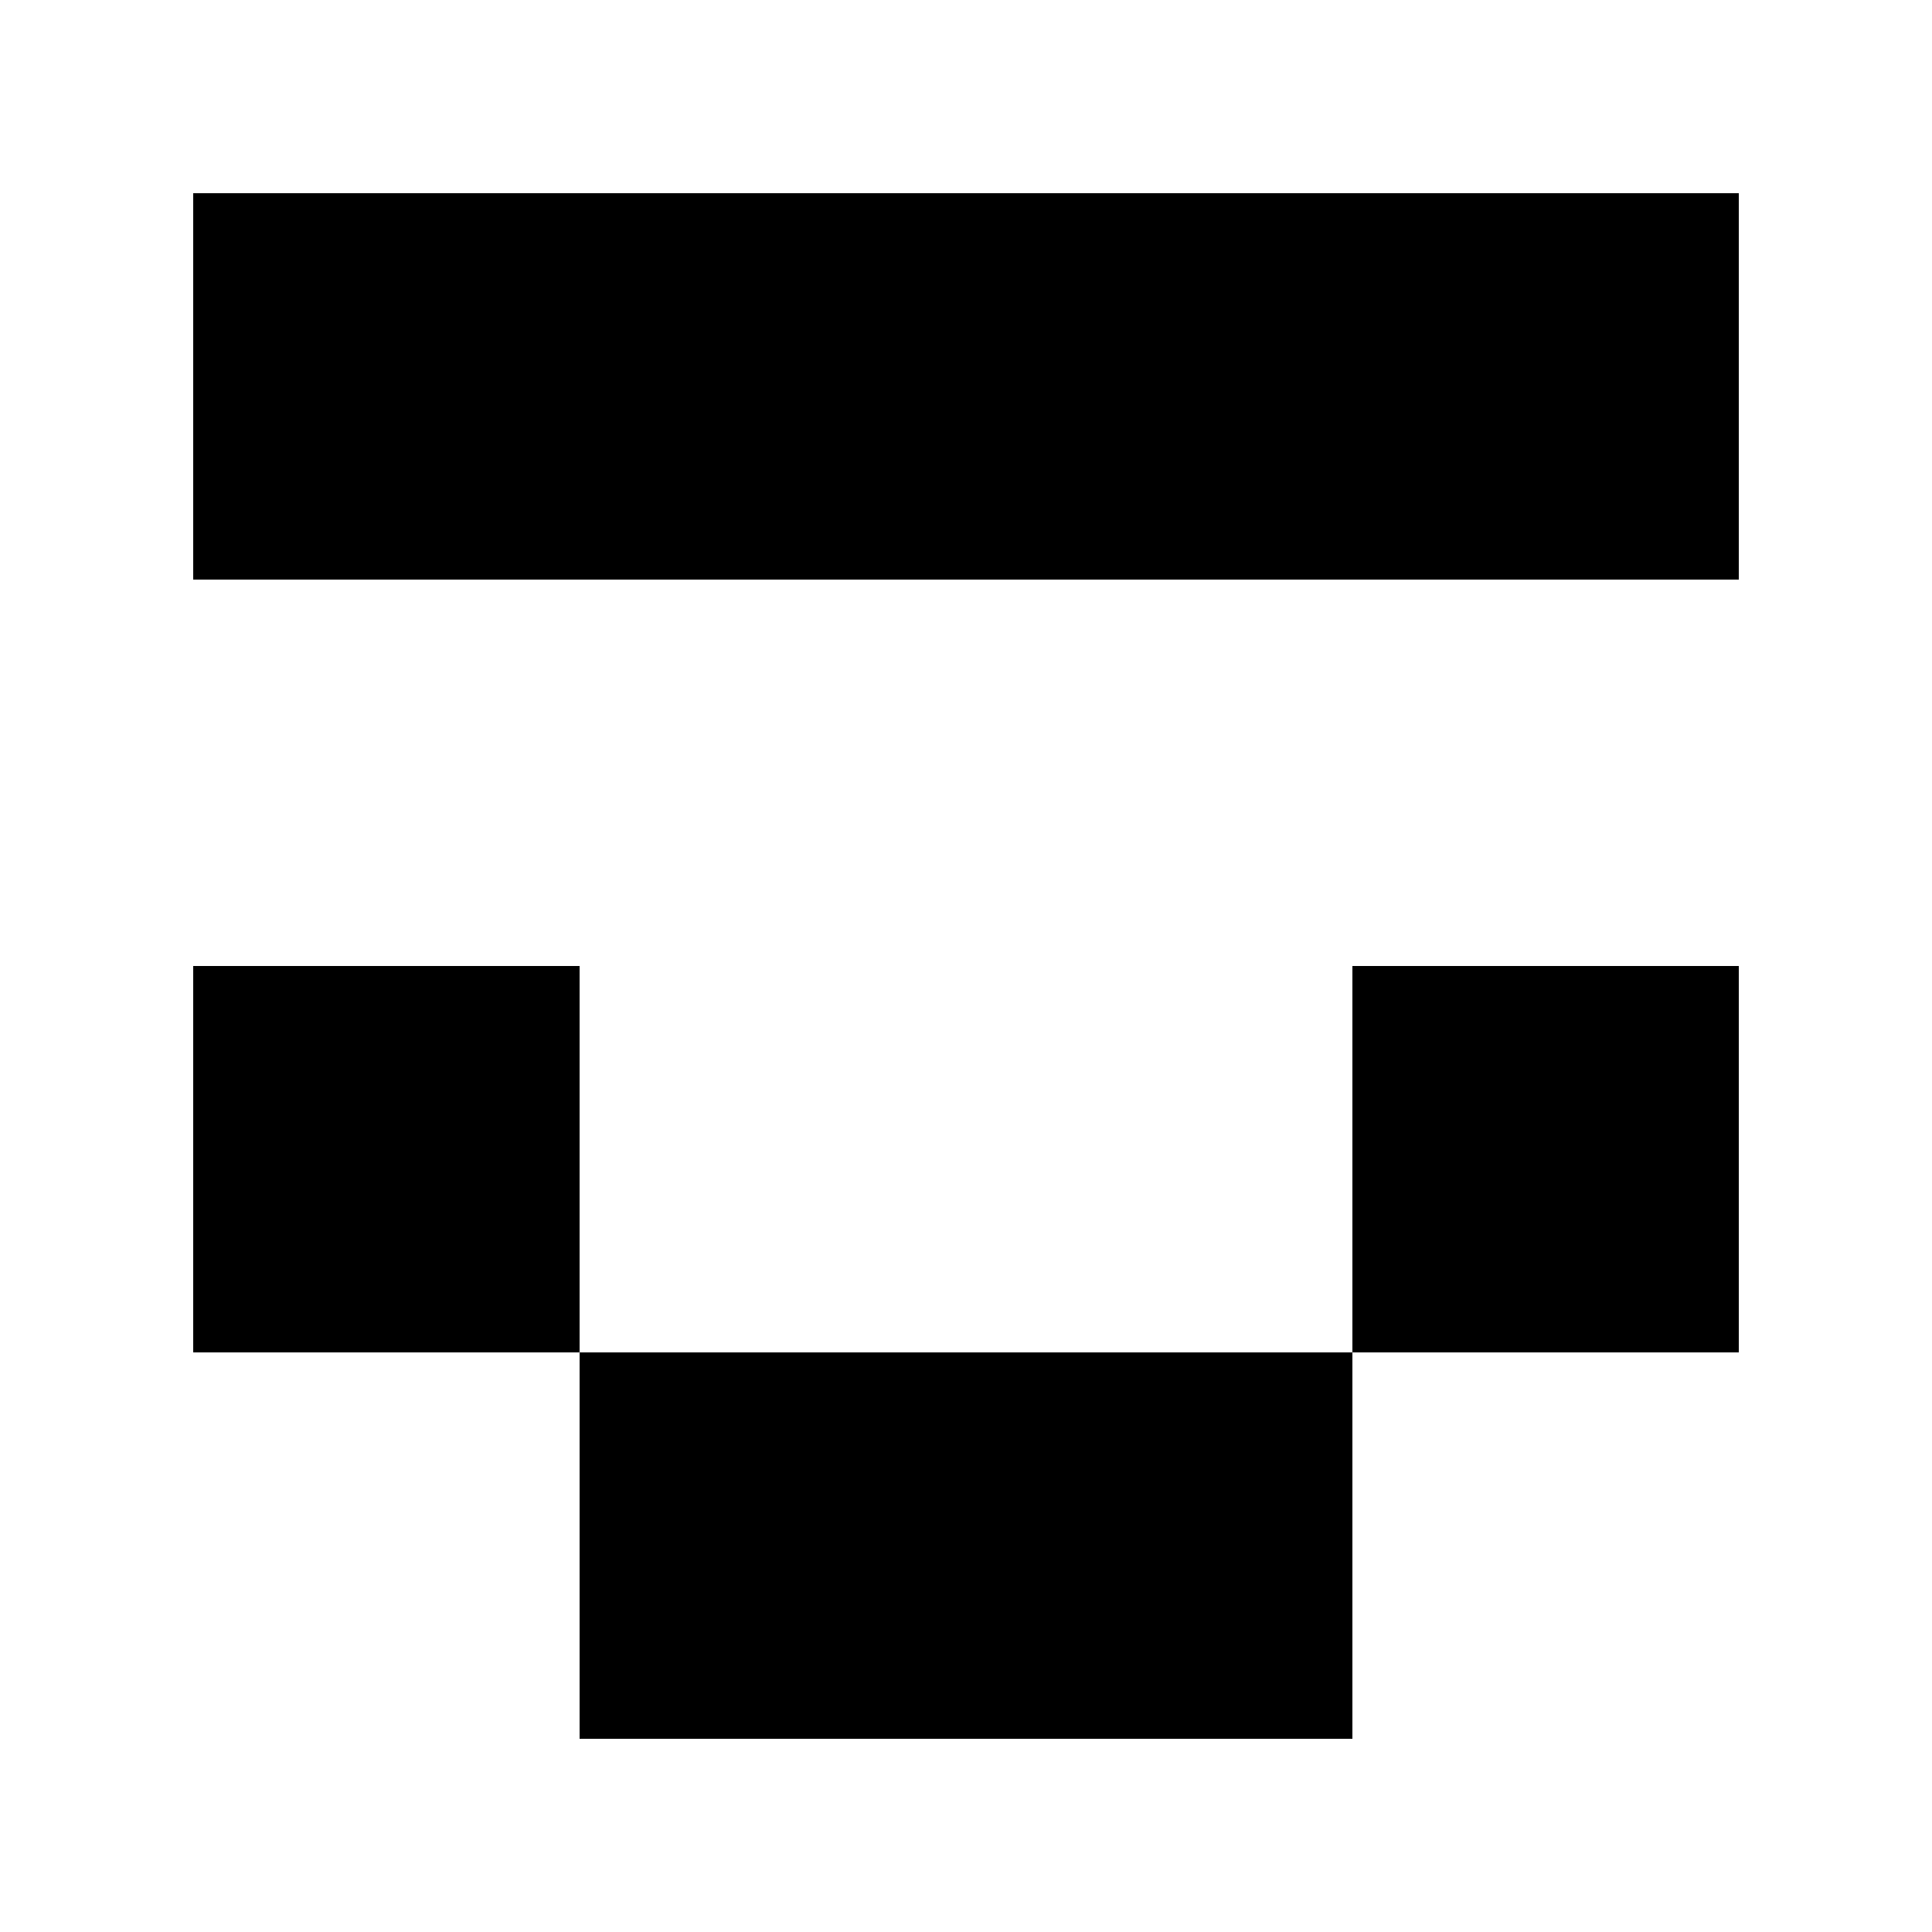 <?xml version="1.0" encoding="UTF-8" standalone="no"?>
<svg viewBox="0 0 500 500" xmlns="http://www.w3.org/2000/svg">
  <!-- White background for the entire expanded SVG -->
  <rect x="0" y="0" width="500" height="500" fill="white"/>
  
  <!-- Original 4x4 AR marker pattern shifted by 50px -->
  <g transform="translate(50, 50)">
    <!-- Top row -->
    <rect x="0" y="0" width="100" height="100" fill="black"/>
    <rect x="100" y="0" width="100" height="100" fill="black"/>
    <rect x="200" y="0" width="100" height="100" fill="black"/>
    <rect x="300" y="0" width="100" height="100" fill="black"/>
    
    <!-- Row 2 -->
    <rect x="0" y="100" width="100" height="100" fill="white"/>
    <rect x="100" y="100" width="100" height="100" fill="white"/>
    <rect x="200" y="100" width="100" height="100" fill="white"/>
    <rect x="300" y="100" width="100" height="100" fill="white"/>
    
    <!-- Row 3 -->
    <rect x="0" y="200" width="100" height="100" fill="black"/>
    <rect x="100" y="200" width="100" height="100" fill="white"/>
    <rect x="200" y="200" width="100" height="100" fill="white"/>
    <rect x="300" y="200" width="100" height="100" fill="black"/>
    
    <!-- Bottom row -->
    <rect x="0" y="300" width="100" height="100" fill="white"/>
    <rect x="100" y="300" width="100" height="100" fill="black"/>
    <rect x="200" y="300" width="100" height="100" fill="black"/>
    <rect x="300" y="300" width="100" height="100" fill="white"/>
  </g>
</svg>
